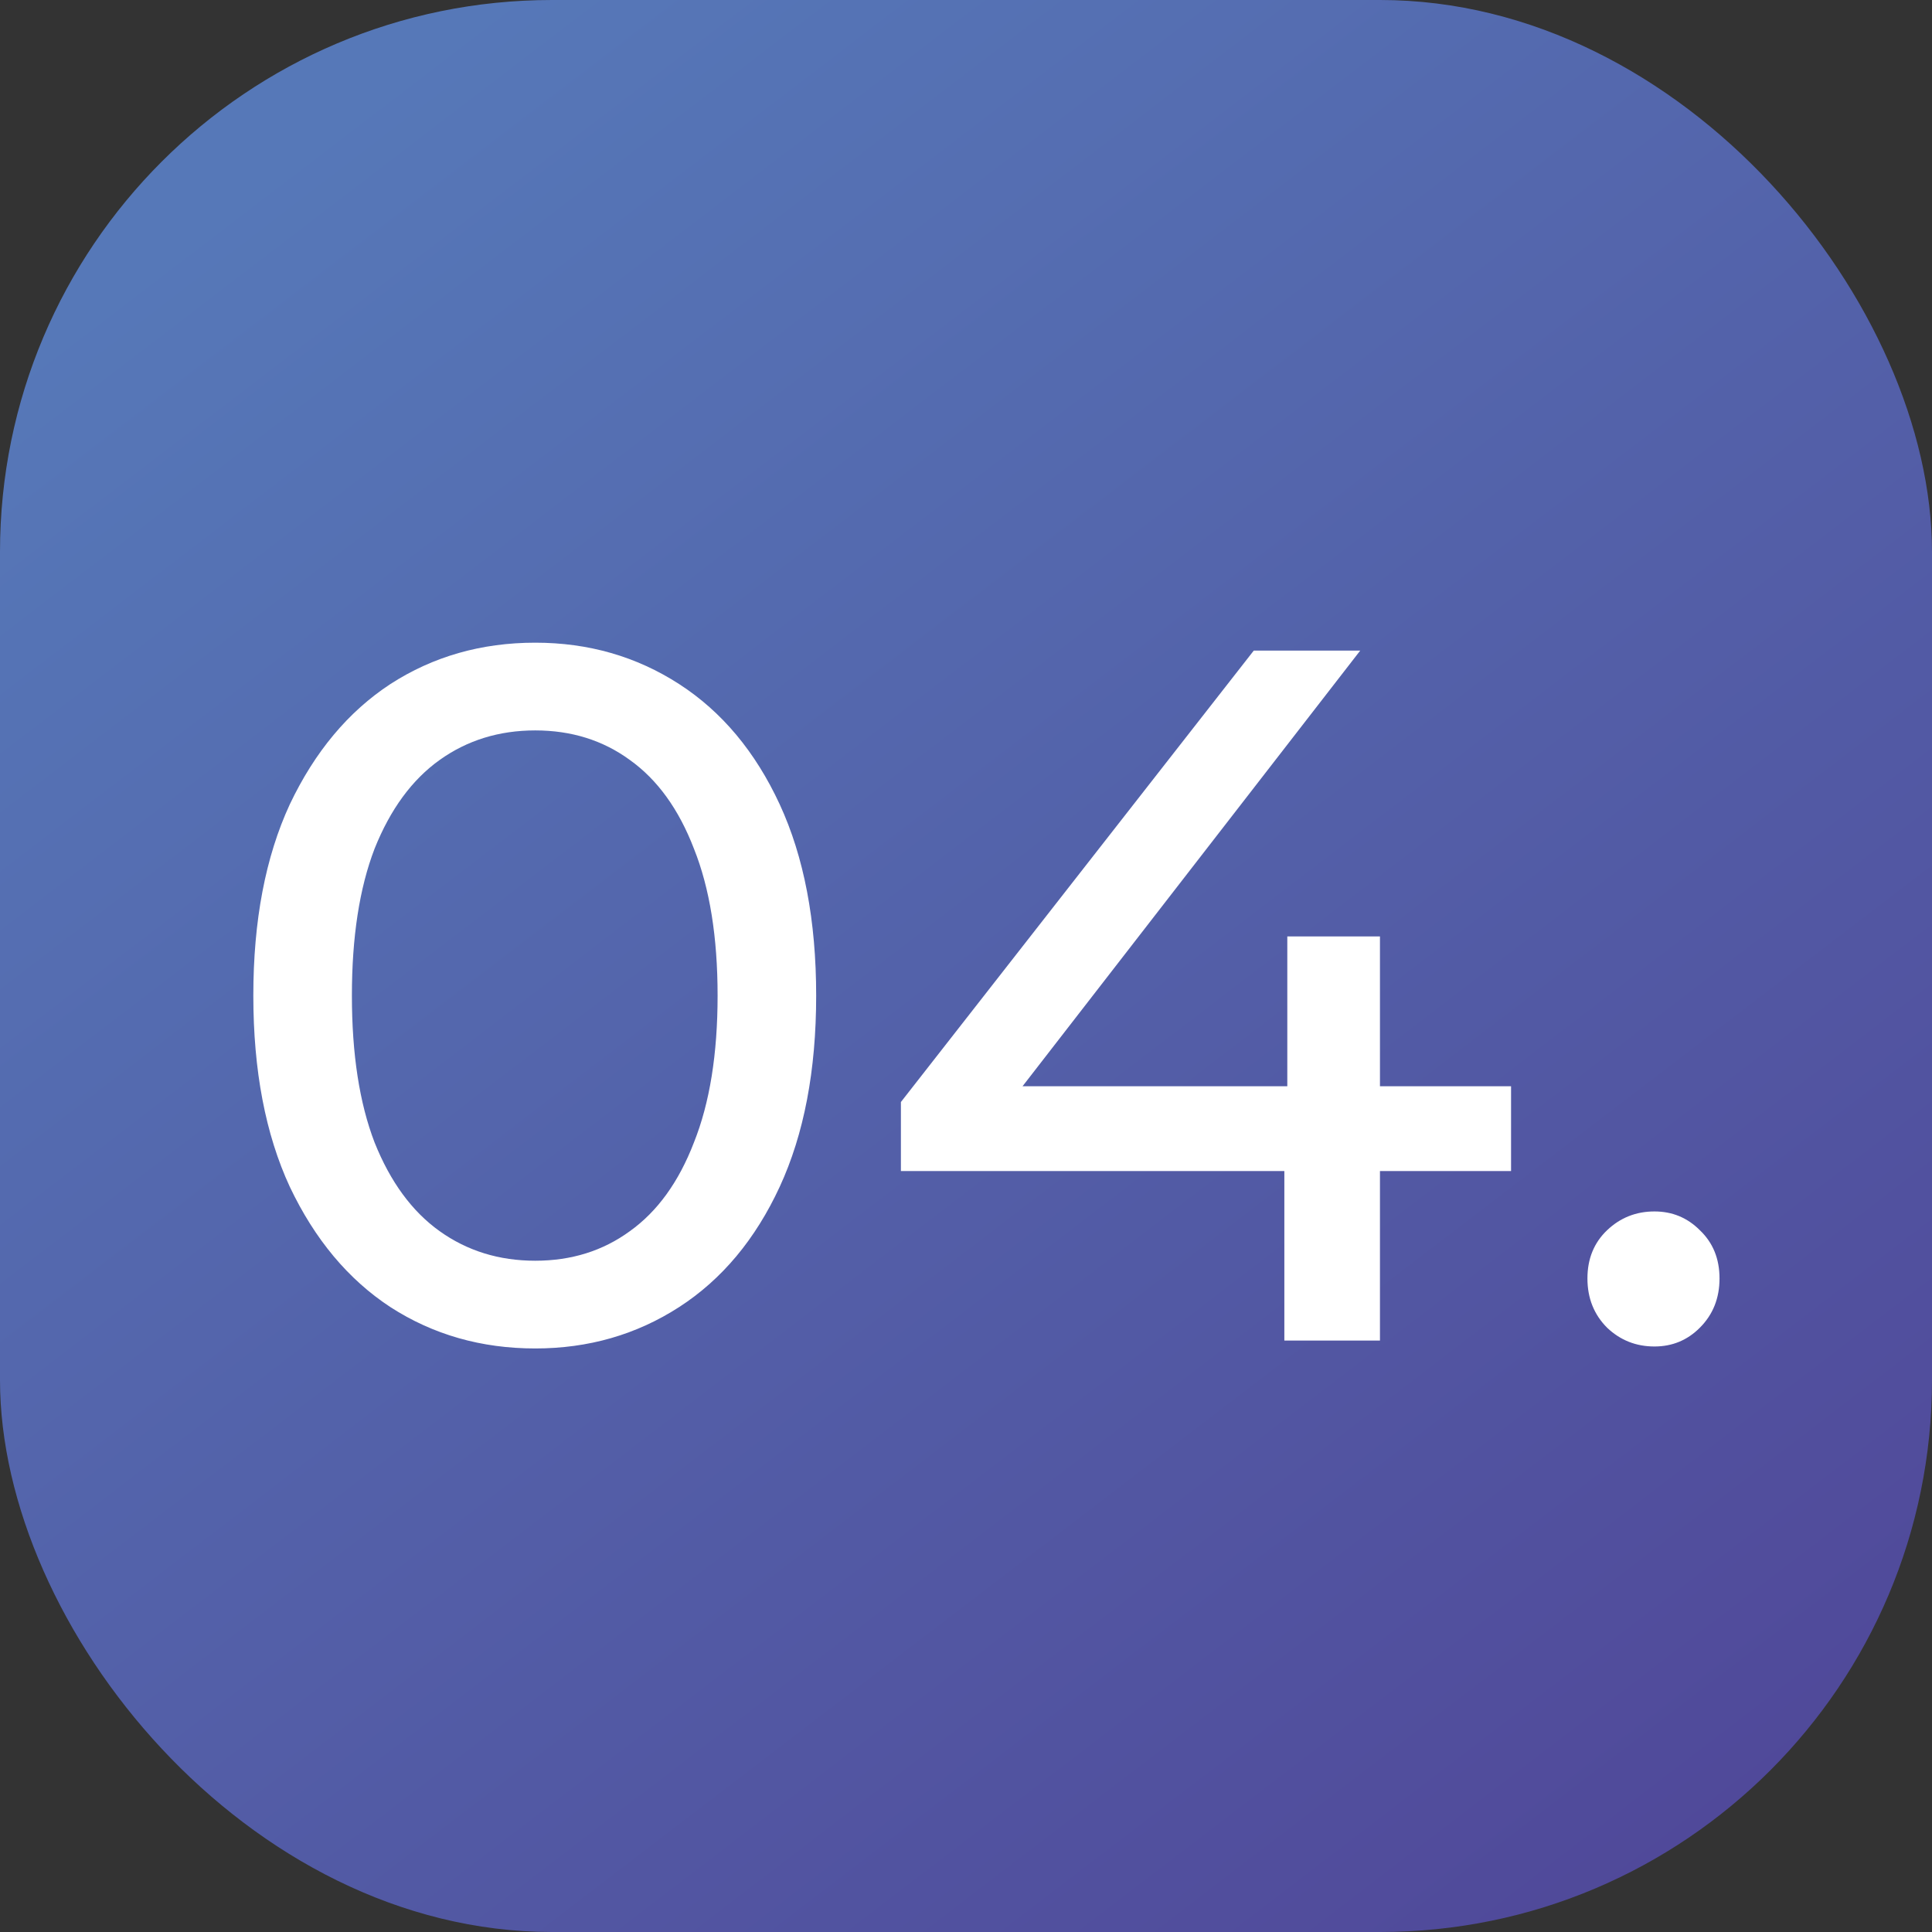 <svg width="49" height="49" viewBox="0 0 49 49" fill="none" xmlns="http://www.w3.org/2000/svg">
<rect x="0" y="0" width="49" height="49" fill="#333333" stroke="none"/>
<rect width="49" height="49" rx="14" fill="url(#paint0_linear_4_111)" fill-opacity="0.8"/>
<path d="M13.575 34.2C12.208 34.2 10.983 33.85 9.9 33.15C8.833 32.45 7.983 31.433 7.35 30.1C6.733 28.767 6.425 27.15 6.425 25.25C6.425 23.35 6.733 21.733 7.35 20.4C7.983 19.067 8.833 18.05 9.9 17.35C10.983 16.65 12.208 16.3 13.575 16.3C14.925 16.3 16.141 16.65 17.225 17.35C18.308 18.05 19.158 19.067 19.775 20.4C20.391 21.733 20.7 23.35 20.7 25.25C20.7 27.15 20.391 28.767 19.775 30.1C19.158 31.433 18.308 32.45 17.225 33.15C16.141 33.85 14.925 34.2 13.575 34.2ZM13.575 31.975C14.491 31.975 15.291 31.725 15.975 31.225C16.675 30.725 17.216 29.975 17.6 28.975C18 27.975 18.2 26.733 18.2 25.25C18.2 23.767 18 22.525 17.6 21.525C17.216 20.525 16.675 19.775 15.975 19.275C15.291 18.775 14.491 18.525 13.575 18.525C12.658 18.525 11.85 18.775 11.15 19.275C10.45 19.775 9.9 20.525 9.5 21.525C9.116 22.525 8.925 23.767 8.925 25.25C8.925 26.733 9.116 27.975 9.5 28.975C9.9 29.975 10.45 30.725 11.15 31.225C11.85 31.725 12.658 31.975 13.575 31.975ZM22.849 29.7V27.95L31.799 16.5H34.499L25.624 27.95L24.349 27.55H38.324V29.7H22.849ZM32.574 34V29.7L32.649 27.55V23.75H34.999V34H32.574ZM41.961 34.15C41.495 34.15 41.095 33.992 40.761 33.675C40.428 33.342 40.261 32.925 40.261 32.425C40.261 31.925 40.428 31.517 40.761 31.2C41.095 30.883 41.495 30.725 41.961 30.725C42.411 30.725 42.795 30.883 43.111 31.2C43.445 31.517 43.611 31.925 43.611 32.425C43.611 32.925 43.445 33.342 43.111 33.675C42.795 33.992 42.411 34.15 41.961 34.15Z" fill="white"/>
<defs>
<linearGradient id="paint0_linear_4_111" x1="11.5" y1="3.03497e-07" x2="49" y2="49" gradientUnits="userSpaceOnUse">
<stop stop-color="#5F8ADA"/>
<stop offset="1" stop-color="#5749B0"/>
</linearGradient>
</defs>
</svg>
